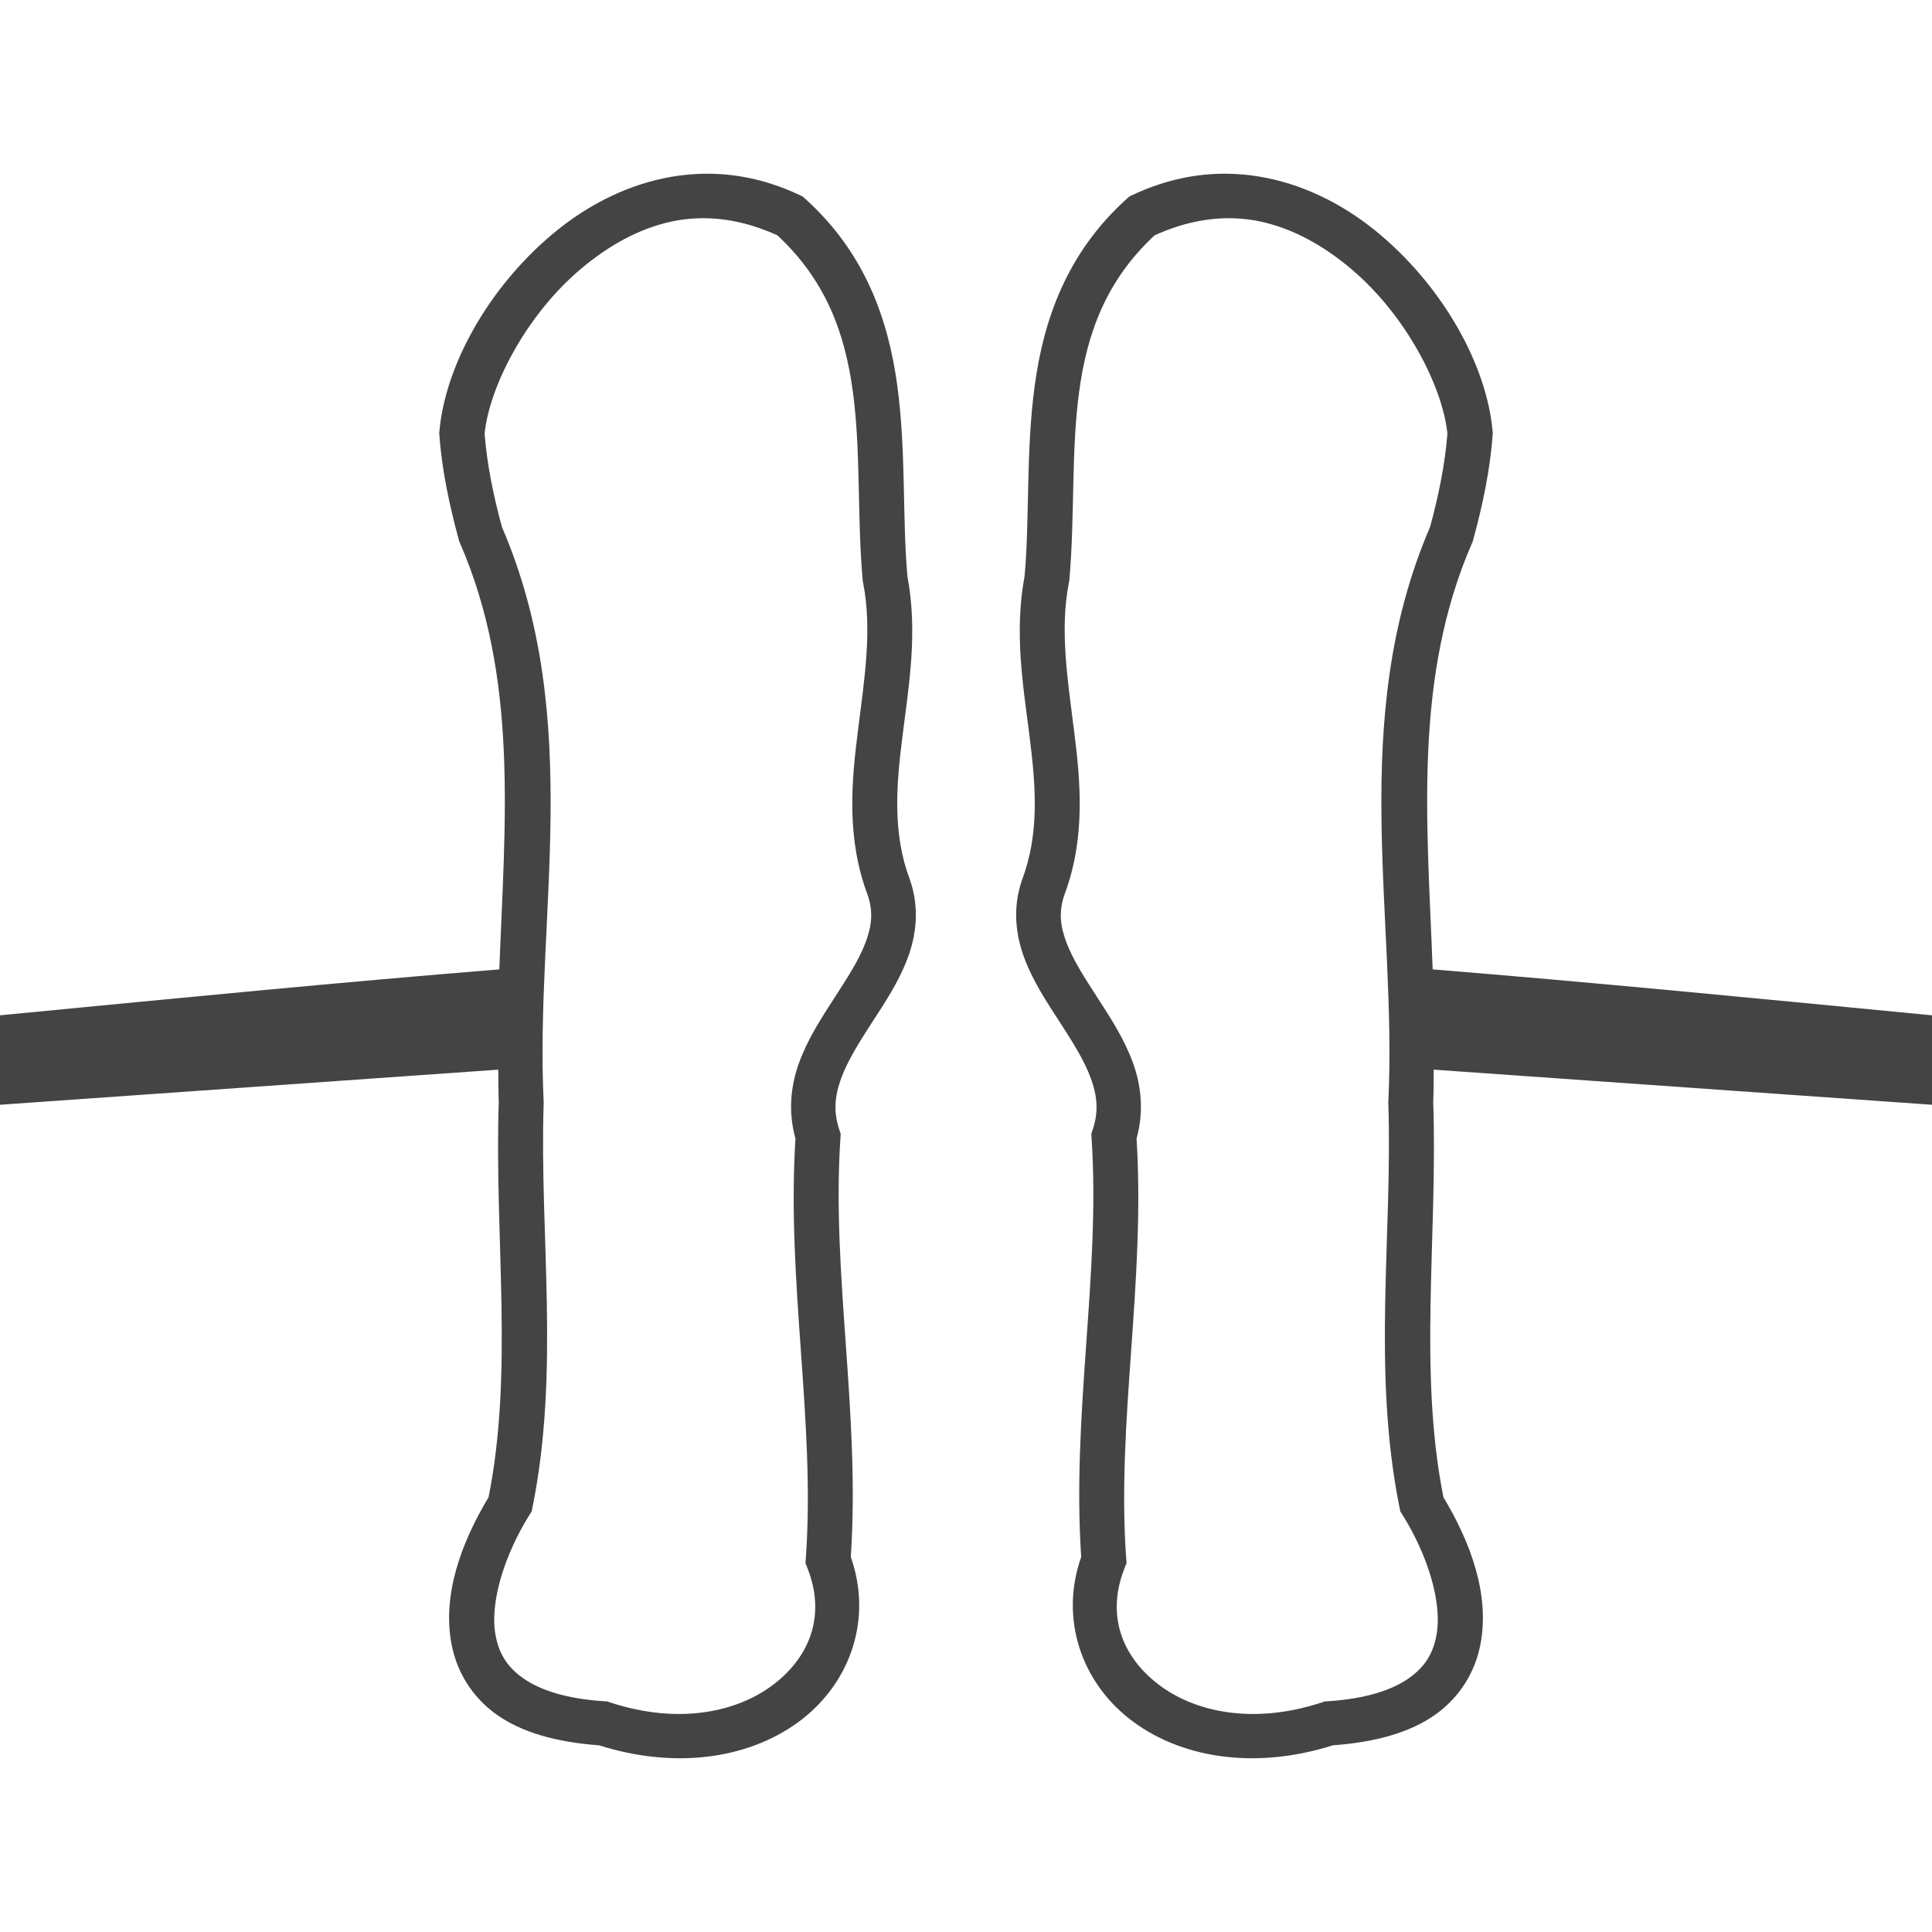 <?xml version="1.0" encoding="UTF-8" standalone="no"?>
<!-- Generated by IcoMoon.io -->

<svg
   xmlns:dc="http://purl.org/dc/elements/1.1/"
   xmlns:cc="http://creativecommons.org/ns#"
   xmlns:rdf="http://www.w3.org/1999/02/22-rdf-syntax-ns#"
   xmlns:svg="http://www.w3.org/2000/svg"
   xmlns="http://www.w3.org/2000/svg"
   xmlns:sodipodi="http://sodipodi.sourceforge.net/DTD/sodipodi-0.dtd"
   xmlns:inkscape="http://www.inkscape.org/namespaces/inkscape"
   version="1.1"
   width="32pt"
   height="32pt"
   viewBox="0 0 40 40"
   id="svg3575"
   inkscape:version="0.91 r13725"
   sodipodi:docname="ion-channel.svg">
  <defs
     id="defs3589" />
  <sodipodi:namedview
     pagecolor="#ffffff"
     bordercolor="#666666"
     borderopacity="1"
     objecttolerance="10"
     gridtolerance="10"
     guidetolerance="10"
     inkscape:pageopacity="0"
     inkscape:pageshadow="2"
     inkscape:window-width="1038"
     inkscape:window-height="692"
     id="namedview3587"
     showgrid="false"
     inkscape:zoom="10.429825"
     inkscape:cx="17.641809"
     inkscape:cy="19.753162"
     inkscape:window-x="75"
     inkscape:window-y="43"
     inkscape:window-maximized="0"
     inkscape:current-layer="svg3575"
     units="pt"
     inkscape:document-units="pt"
     inkscape:snap-page="true"
     inkscape:snap-bbox="true"
     inkscape:bbox-nodes="true" />
  <path
     style="color:#000000;clip-rule:nonzero;display:inline;overflow:visible;visibility:visible;isolation:auto;mix-blend-mode:normal;color-interpolation:sRGB;color-interpolation-filters:linearRGB;solid-color:#000000;solid-opacity:1;fill:#444444;fill-opacity:1;fill-rule:nonzero;stroke:none;stroke-width:38.116;stroke-linecap:butt;stroke-linejoin:miter;stroke-miterlimit:4;stroke-dasharray:none;stroke-dashoffset:0;stroke-opacity:1;color-rendering:auto;image-rendering:auto;shape-rendering:auto;text-rendering:auto;enable-background:accumulate"
     d="M 14.428 3.602 C 14.2 3.613 13.975 3.642 13.756 3.688 C 12.879 3.868 12.078 4.304 11.414 4.867 C 10.087 5.993 9.218 7.587 9.098 8.922 L 9.094 8.959 L 9.096 8.996 C 9.149 9.742 9.307 10.468 9.498 11.172 L 9.506 11.205 L 9.52 11.236 C 10.744 14.044 10.452 17.018 10.338 20.07 C 6.983 20.343 4.133 20.622 0 21.021 L 0 22.873 L 10.316 22.146 C 10.32 22.383 10.317 22.618 10.328 22.855 L 10.326 22.818 C 10.234 25.625 10.637 28.384 10.115 31 C 9.568 31.908 9.144 33.008 9.352 34.059 C 9.46 34.607 9.765 35.132 10.287 35.502 C 10.797 35.863 11.504 36.069 12.404 36.135 C 14.068 36.66 15.604 36.38 16.615 35.588 C 17.609 34.81 18.065 33.512 17.615 32.236 C 17.813 29.26 17.213 26.369 17.4 23.566 L 17.406 23.477 L 17.377 23.389 C 17.25 23.008 17.284 22.687 17.416 22.324 C 17.548 21.962 17.79 21.576 18.053 21.17 C 18.316 20.764 18.601 20.34 18.785 19.855 C 18.97 19.371 19.041 18.806 18.844 18.23 L 18.842 18.223 L 18.84 18.217 C 18.481 17.267 18.551 16.3 18.684 15.248 C 18.814 14.211 19.007 13.102 18.787 11.93 C 18.679 10.727 18.763 9.357 18.578 7.988 C 18.393 6.62 17.912 5.23 16.666 4.111 L 16.615 4.066 L 16.553 4.037 C 15.827 3.695 15.111 3.567 14.428 3.602 z M 25.572 3.602 C 24.889 3.567 24.173 3.695 23.447 4.037 L 23.385 4.066 L 23.334 4.111 C 22.088 5.23 21.607 6.62 21.422 7.988 C 21.237 9.357 21.321 10.727 21.213 11.93 C 20.993 13.102 21.186 14.211 21.316 15.248 C 21.449 16.3 21.519 17.267 21.16 18.217 L 21.158 18.223 L 21.156 18.23 C 20.959 18.806 21.03 19.371 21.215 19.855 C 21.399 20.34 21.684 20.764 21.947 21.17 C 22.21 21.576 22.452 21.962 22.584 22.324 C 22.716 22.687 22.75 23.008 22.623 23.389 L 22.594 23.477 L 22.6 23.566 C 22.787 26.369 22.187 29.26 22.385 32.236 C 21.935 33.512 22.391 34.81 23.385 35.588 C 24.396 36.38 25.932 36.66 27.596 36.135 C 28.496 36.069 29.203 35.863 29.713 35.502 C 30.235 35.132 30.54 34.607 30.648 34.059 C 30.856 33.008 30.432 31.908 29.885 31 C 29.363 28.384 29.766 25.625 29.674 22.818 L 29.672 22.855 C 29.683 22.618 29.68 22.383 29.684 22.146 L 40 22.873 L 40 21.021 C 35.867 20.622 33.017 20.343 29.662 20.07 C 29.548 17.018 29.256 14.044 30.48 11.236 L 30.494 11.205 L 30.502 11.172 C 30.693 10.468 30.851 9.742 30.904 8.996 L 30.906 8.959 L 30.902 8.922 C 30.782 7.587 29.913 5.993 28.586 4.867 C 27.922 4.304 27.121 3.868 26.244 3.688 C 26.025 3.642 25.8 3.613 25.572 3.602 z M 14.434 4.52 C 14.961 4.499 15.516 4.61 16.094 4.871 C 17.099 5.805 17.494 6.895 17.658 8.113 C 17.826 9.358 17.744 10.71 17.861 12.014 L 17.863 12.037 L 17.869 12.061 C 18.062 13.039 17.897 14.055 17.762 15.133 C 17.626 16.211 17.523 17.363 17.969 18.545 C 18.082 18.886 18.048 19.18 17.916 19.525 C 17.783 19.875 17.538 20.256 17.273 20.664 C 17.009 21.072 16.724 21.507 16.543 22.006 C 16.373 22.473 16.313 23.015 16.469 23.572 C 16.282 26.549 16.885 29.444 16.684 32.256 L 16.676 32.361 L 16.715 32.461 C 17.095 33.412 16.791 34.268 16.041 34.855 C 15.291 35.443 14.067 35.719 12.629 35.246 L 12.574 35.227 L 12.514 35.223 C 11.698 35.171 11.161 34.98 10.826 34.742 C 10.491 34.505 10.333 34.227 10.264 33.877 C 10.125 33.178 10.458 32.168 10.963 31.363 L 11.008 31.291 L 11.025 31.207 C 11.596 28.374 11.167 25.549 11.256 22.848 L 11.258 22.83 L 11.256 22.811 C 11.071 18.987 12.109 14.896 10.391 10.908 C 10.215 10.259 10.083 9.616 10.033 8.98 C 10.131 8.005 10.886 6.534 12.016 5.576 C 12.584 5.094 13.222 4.731 13.916 4.584 C 14.085 4.548 14.258 4.527 14.434 4.52 z M 25.566 4.52 C 25.742 4.527 25.915 4.548 26.084 4.584 C 26.778 4.731 27.416 5.094 27.984 5.576 C 29.114 6.534 29.869 8.005 29.967 8.98 C 29.917 9.616 29.785 10.259 29.609 10.908 C 27.891 14.896 28.929 18.987 28.744 22.811 L 28.742 22.83 L 28.744 22.848 C 28.833 25.549 28.404 28.374 28.975 31.207 L 28.992 31.291 L 29.037 31.363 C 29.542 32.168 29.875 33.178 29.736 33.877 C 29.667 34.227 29.509 34.505 29.174 34.742 C 28.839 34.98 28.302 35.171 27.486 35.223 L 27.426 35.227 L 27.371 35.246 C 25.933 35.719 24.709 35.443 23.959 34.855 C 23.209 34.268 22.905 33.412 23.285 32.461 L 23.324 32.361 L 23.316 32.256 C 23.115 29.444 23.718 26.549 23.531 23.572 C 23.687 23.015 23.627 22.473 23.457 22.006 C 23.276 21.507 22.991 21.072 22.727 20.664 C 22.462 20.256 22.217 19.875 22.084 19.525 C 21.952 19.18 21.918 18.886 22.031 18.545 C 22.477 17.363 22.374 16.211 22.238 15.133 C 22.103 14.055 21.938 13.039 22.131 12.061 L 22.137 12.037 L 22.139 12.014 C 22.256 10.71 22.174 9.358 22.342 8.113 C 22.506 6.895 22.901 5.805 23.906 4.871 C 24.484 4.61 25.039 4.499 25.566 4.52 z "
     id="path38-8" />
</svg>
